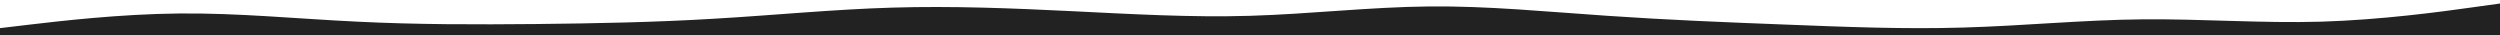 <svg width="3840" height="54" viewBox="0 0 3840 54" fill="none" xmlns="http://www.w3.org/2000/svg">
<path d="M0 43.2L45.6 37.8C91.467 32.4 184 21.6 274.667 20.706C365.6 19.744 456 28.856 549.333 33.294C640 37.8 730.667 37.8 824 36.906C914.4 35.944 1005.33 34.256 1096 28.806C1188.53 23.456 1280 14.344 1370.67 11.694C1462.93 8.944 1554.67 12.656 1645.33 17.094C1737.07 21.6 1829.33 27 1920 24.3C2011.47 21.6 2104 10.8 2194.67 9.906C2285.6 8.944 2376 18.056 2469.33 24.3C2560 30.544 2650.67 34.256 2744 37.8C2834.4 41.344 2925.33 45.056 3016 42.306C3108.53 39.656 3200 30.544 3290.67 29.7C3382.93 28.856 3474.67 35.944 3565.33 33.294C3657.07 30.544 3749.33 18.056 3794.67 11.694L3840 5.4V54H3794.4C3748.53 54 3656 54 3565.33 54C3474.4 54 3384 54 3290.67 54C3200 54 3109.33 54 3016 54C2925.6 54 2834.67 54 2744 54C2651.47 54 2560 54 2469.33 54C2377.07 54 2285.33 54 2194.67 54C2102.93 54 2010.67 54 1920 54C1828.53 54 1736 54 1645.33 54C1554.4 54 1464 54 1370.67 54C1280 54 1189.33 54 1096 54C1005.6 54 914.667 54 824 54C731.467 54 640 54 549.333 54C457.067 54 365.333 54 274.667 54C182.933 54 90.667 54 45.333 54H0V43.2Z" fill="#222222"/>
</svg>
